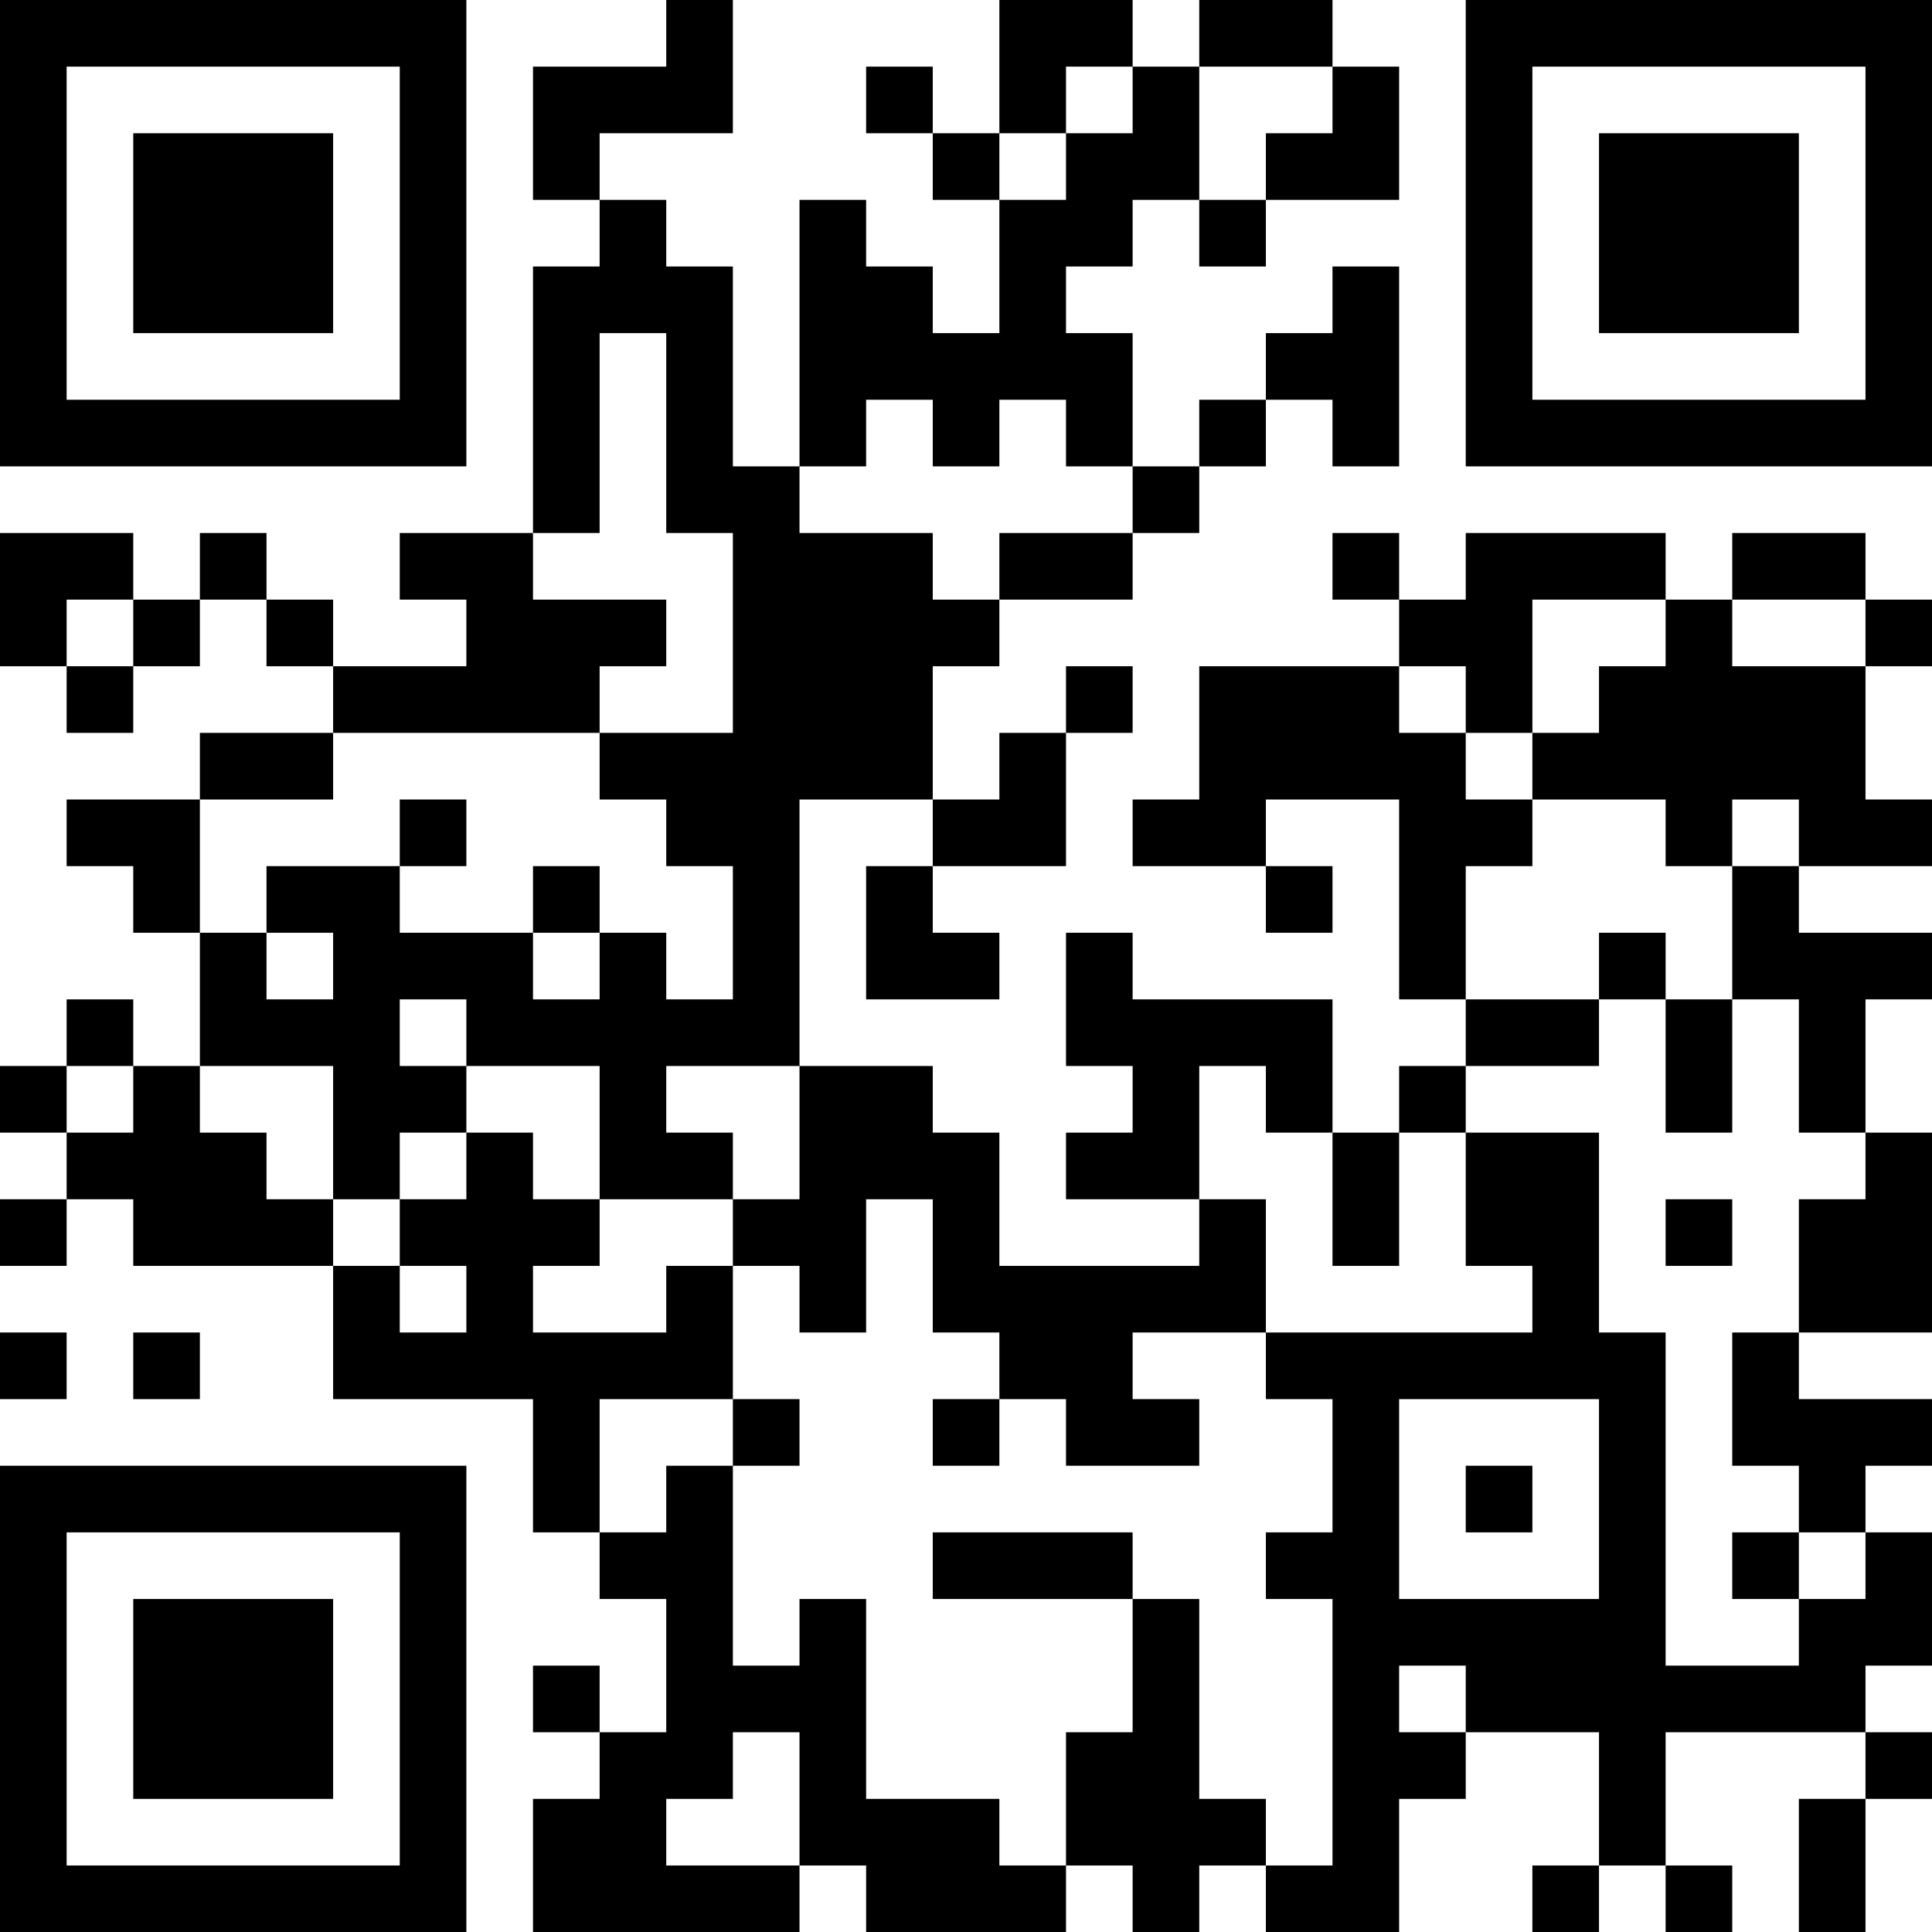 <?xml version="1.0" encoding="UTF-8"?>
<svg xmlns="http://www.w3.org/2000/svg" version="1.1" width="200" height="200" viewBox="0 0 200 200"><rect x="0" y="0" width="200" height="200" fill="#ffffff"/><g transform="scale(6.897)"><g transform="translate(0,0)"><path fill-rule="evenodd" d="M10 0L10 1L8 1L8 3L9 3L9 4L8 4L8 8L6 8L6 9L7 9L7 10L5 10L5 9L4 9L4 8L3 8L3 9L2 9L2 8L0 8L0 10L1 10L1 11L2 11L2 10L3 10L3 9L4 9L4 10L5 10L5 11L3 11L3 12L1 12L1 13L2 13L2 14L3 14L3 16L2 16L2 15L1 15L1 16L0 16L0 17L1 17L1 18L0 18L0 19L1 19L1 18L2 18L2 19L5 19L5 21L8 21L8 23L9 23L9 24L10 24L10 26L9 26L9 25L8 25L8 26L9 26L9 27L8 27L8 29L12 29L12 28L13 28L13 29L16 29L16 28L17 28L17 29L18 29L18 28L19 28L19 29L21 29L21 27L22 27L22 26L24 26L24 28L23 28L23 29L24 29L24 28L25 28L25 29L26 29L26 28L25 28L25 26L28 26L28 27L27 27L27 29L28 29L28 27L29 27L29 26L28 26L28 25L29 25L29 23L28 23L28 22L29 22L29 21L27 21L27 20L29 20L29 17L28 17L28 15L29 15L29 14L27 14L27 13L29 13L29 12L28 12L28 10L29 10L29 9L28 9L28 8L26 8L26 9L25 9L25 8L22 8L22 9L21 9L21 8L20 8L20 9L21 9L21 10L18 10L18 12L17 12L17 13L19 13L19 14L20 14L20 13L19 13L19 12L21 12L21 15L22 15L22 16L21 16L21 17L20 17L20 15L17 15L17 14L16 14L16 16L17 16L17 17L16 17L16 18L18 18L18 19L15 19L15 17L14 17L14 16L12 16L12 12L14 12L14 13L13 13L13 15L15 15L15 14L14 14L14 13L16 13L16 11L17 11L17 10L16 10L16 11L15 11L15 12L14 12L14 10L15 10L15 9L17 9L17 8L18 8L18 7L19 7L19 6L20 6L20 7L21 7L21 4L20 4L20 5L19 5L19 6L18 6L18 7L17 7L17 5L16 5L16 4L17 4L17 3L18 3L18 4L19 4L19 3L21 3L21 1L20 1L20 0L18 0L18 1L17 1L17 0L15 0L15 2L14 2L14 1L13 1L13 2L14 2L14 3L15 3L15 5L14 5L14 4L13 4L13 3L12 3L12 7L11 7L11 4L10 4L10 3L9 3L9 2L11 2L11 0ZM16 1L16 2L15 2L15 3L16 3L16 2L17 2L17 1ZM18 1L18 3L19 3L19 2L20 2L20 1ZM9 5L9 8L8 8L8 9L10 9L10 10L9 10L9 11L5 11L5 12L3 12L3 14L4 14L4 15L5 15L5 14L4 14L4 13L6 13L6 14L8 14L8 15L9 15L9 14L10 14L10 15L11 15L11 13L10 13L10 12L9 12L9 11L11 11L11 8L10 8L10 5ZM13 6L13 7L12 7L12 8L14 8L14 9L15 9L15 8L17 8L17 7L16 7L16 6L15 6L15 7L14 7L14 6ZM1 9L1 10L2 10L2 9ZM23 9L23 11L22 11L22 10L21 10L21 11L22 11L22 12L23 12L23 13L22 13L22 15L24 15L24 16L22 16L22 17L21 17L21 19L20 19L20 17L19 17L19 16L18 16L18 18L19 18L19 20L17 20L17 21L18 21L18 22L16 22L16 21L15 21L15 20L14 20L14 18L13 18L13 20L12 20L12 19L11 19L11 18L12 18L12 16L10 16L10 17L11 17L11 18L9 18L9 16L7 16L7 15L6 15L6 16L7 16L7 17L6 17L6 18L5 18L5 16L3 16L3 17L4 17L4 18L5 18L5 19L6 19L6 20L7 20L7 19L6 19L6 18L7 18L7 17L8 17L8 18L9 18L9 19L8 19L8 20L10 20L10 19L11 19L11 21L9 21L9 23L10 23L10 22L11 22L11 25L12 25L12 24L13 24L13 27L15 27L15 28L16 28L16 26L17 26L17 24L18 24L18 27L19 27L19 28L20 28L20 24L19 24L19 23L20 23L20 21L19 21L19 20L23 20L23 19L22 19L22 17L24 17L24 20L25 20L25 25L27 25L27 24L28 24L28 23L27 23L27 22L26 22L26 20L27 20L27 18L28 18L28 17L27 17L27 15L26 15L26 13L27 13L27 12L26 12L26 13L25 13L25 12L23 12L23 11L24 11L24 10L25 10L25 9ZM26 9L26 10L28 10L28 9ZM6 12L6 13L7 13L7 12ZM8 13L8 14L9 14L9 13ZM24 14L24 15L25 15L25 17L26 17L26 15L25 15L25 14ZM1 16L1 17L2 17L2 16ZM25 18L25 19L26 19L26 18ZM0 20L0 21L1 21L1 20ZM2 20L2 21L3 21L3 20ZM11 21L11 22L12 22L12 21ZM14 21L14 22L15 22L15 21ZM21 21L21 24L24 24L24 21ZM22 22L22 23L23 23L23 22ZM14 23L14 24L17 24L17 23ZM26 23L26 24L27 24L27 23ZM21 25L21 26L22 26L22 25ZM11 26L11 27L10 27L10 28L12 28L12 26ZM0 0L0 7L7 7L7 0ZM1 1L1 6L6 6L6 1ZM2 2L2 5L5 5L5 2ZM22 0L22 7L29 7L29 0ZM23 1L23 6L28 6L28 1ZM24 2L24 5L27 5L27 2ZM0 22L0 29L7 29L7 22ZM1 23L1 28L6 28L6 23ZM2 24L2 27L5 27L5 24Z" fill="#000000"/></g></g></svg>
